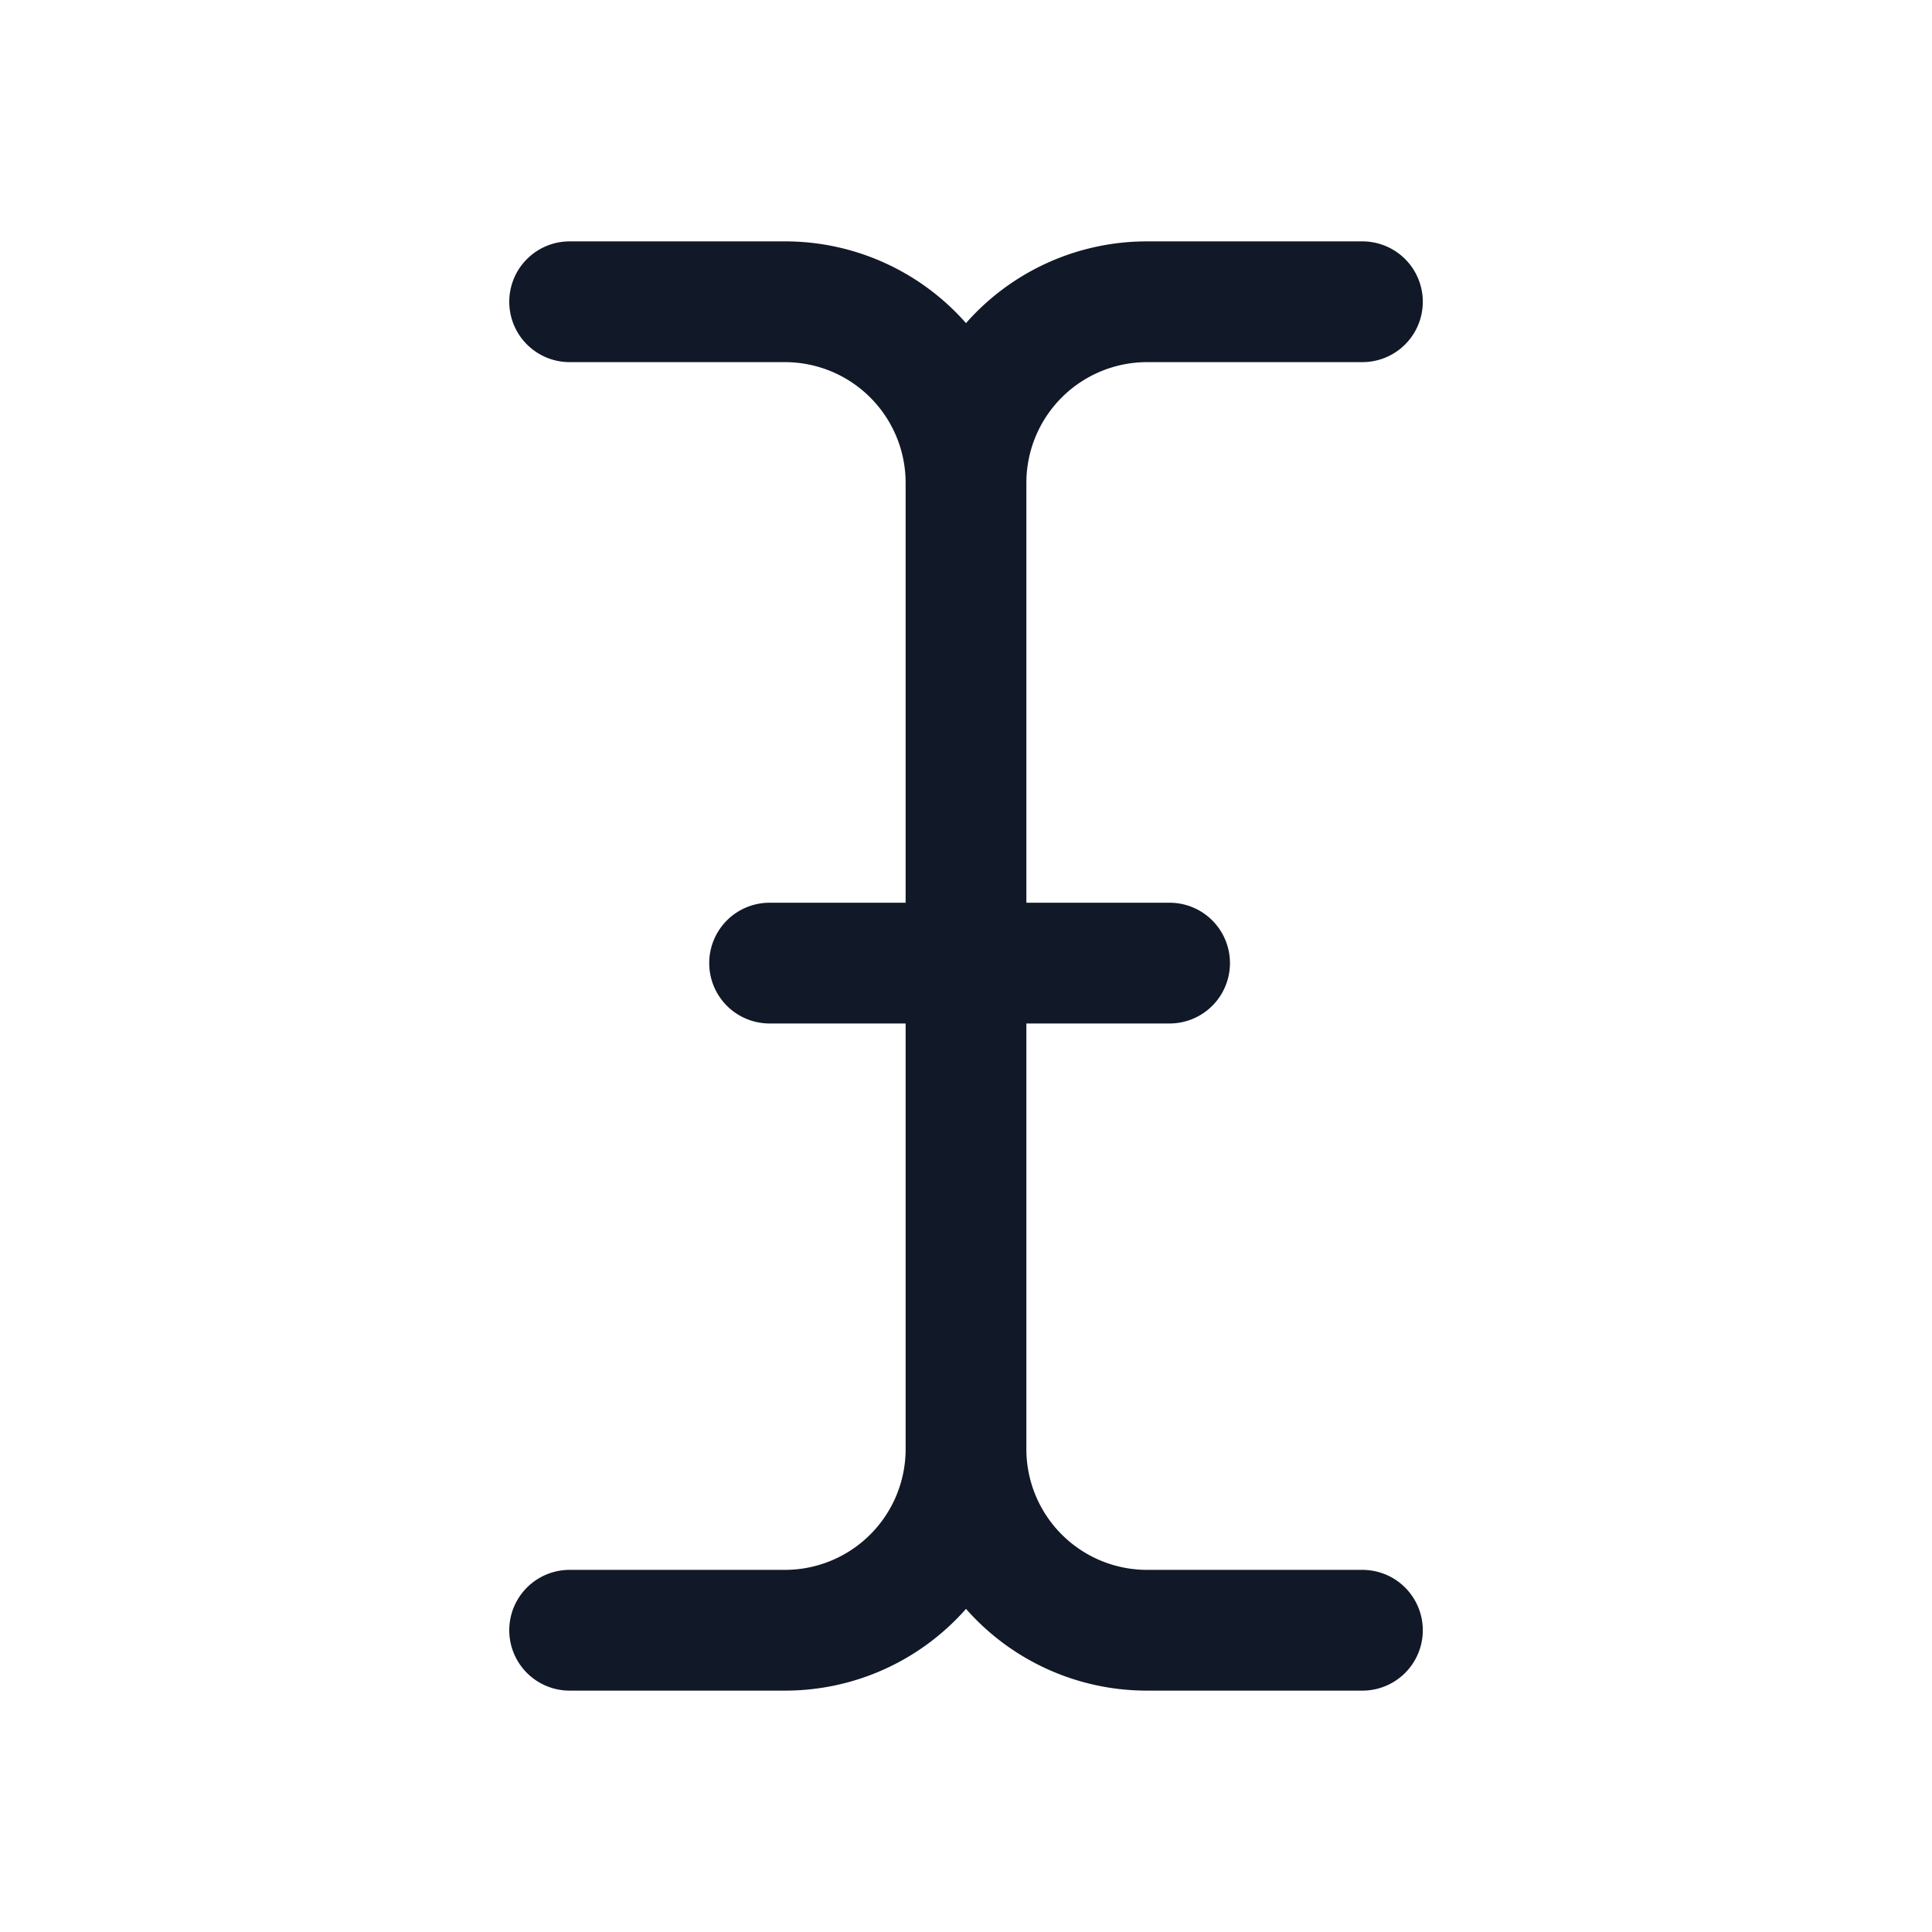<svg xmlns="http://www.w3.org/2000/svg" width="32" height="32" fill="none"><path fill="#111827" fill-rule="evenodd" d="M8.435 4.998a1 1 0 0 1 1-1H13a3.99 3.99 0 0 1 3 1.354 3.99 3.99 0 0 1 3-1.354h3.566a1 1 0 1 1 0 2H19a2 2 0 0 0-2 1.986v6.968h2.372a1 1 0 0 1 0 2H17v7.064a2 2 0 0 0 2 1.986h3.566a1 1 0 1 1 0 2H19a3.99 3.99 0 0 1-3-1.354 3.99 3.99 0 0 1-3 1.354H9.435a1 1 0 1 1 0-2H13a2 2 0 0 0 2-1.986v-7.064h-2.253a1 1 0 1 1 0-2H15V7.984a2 2 0 0 0-2-1.986H9.435a1 1 0 0 1-1-1Z" clip-rule="evenodd"/></svg>